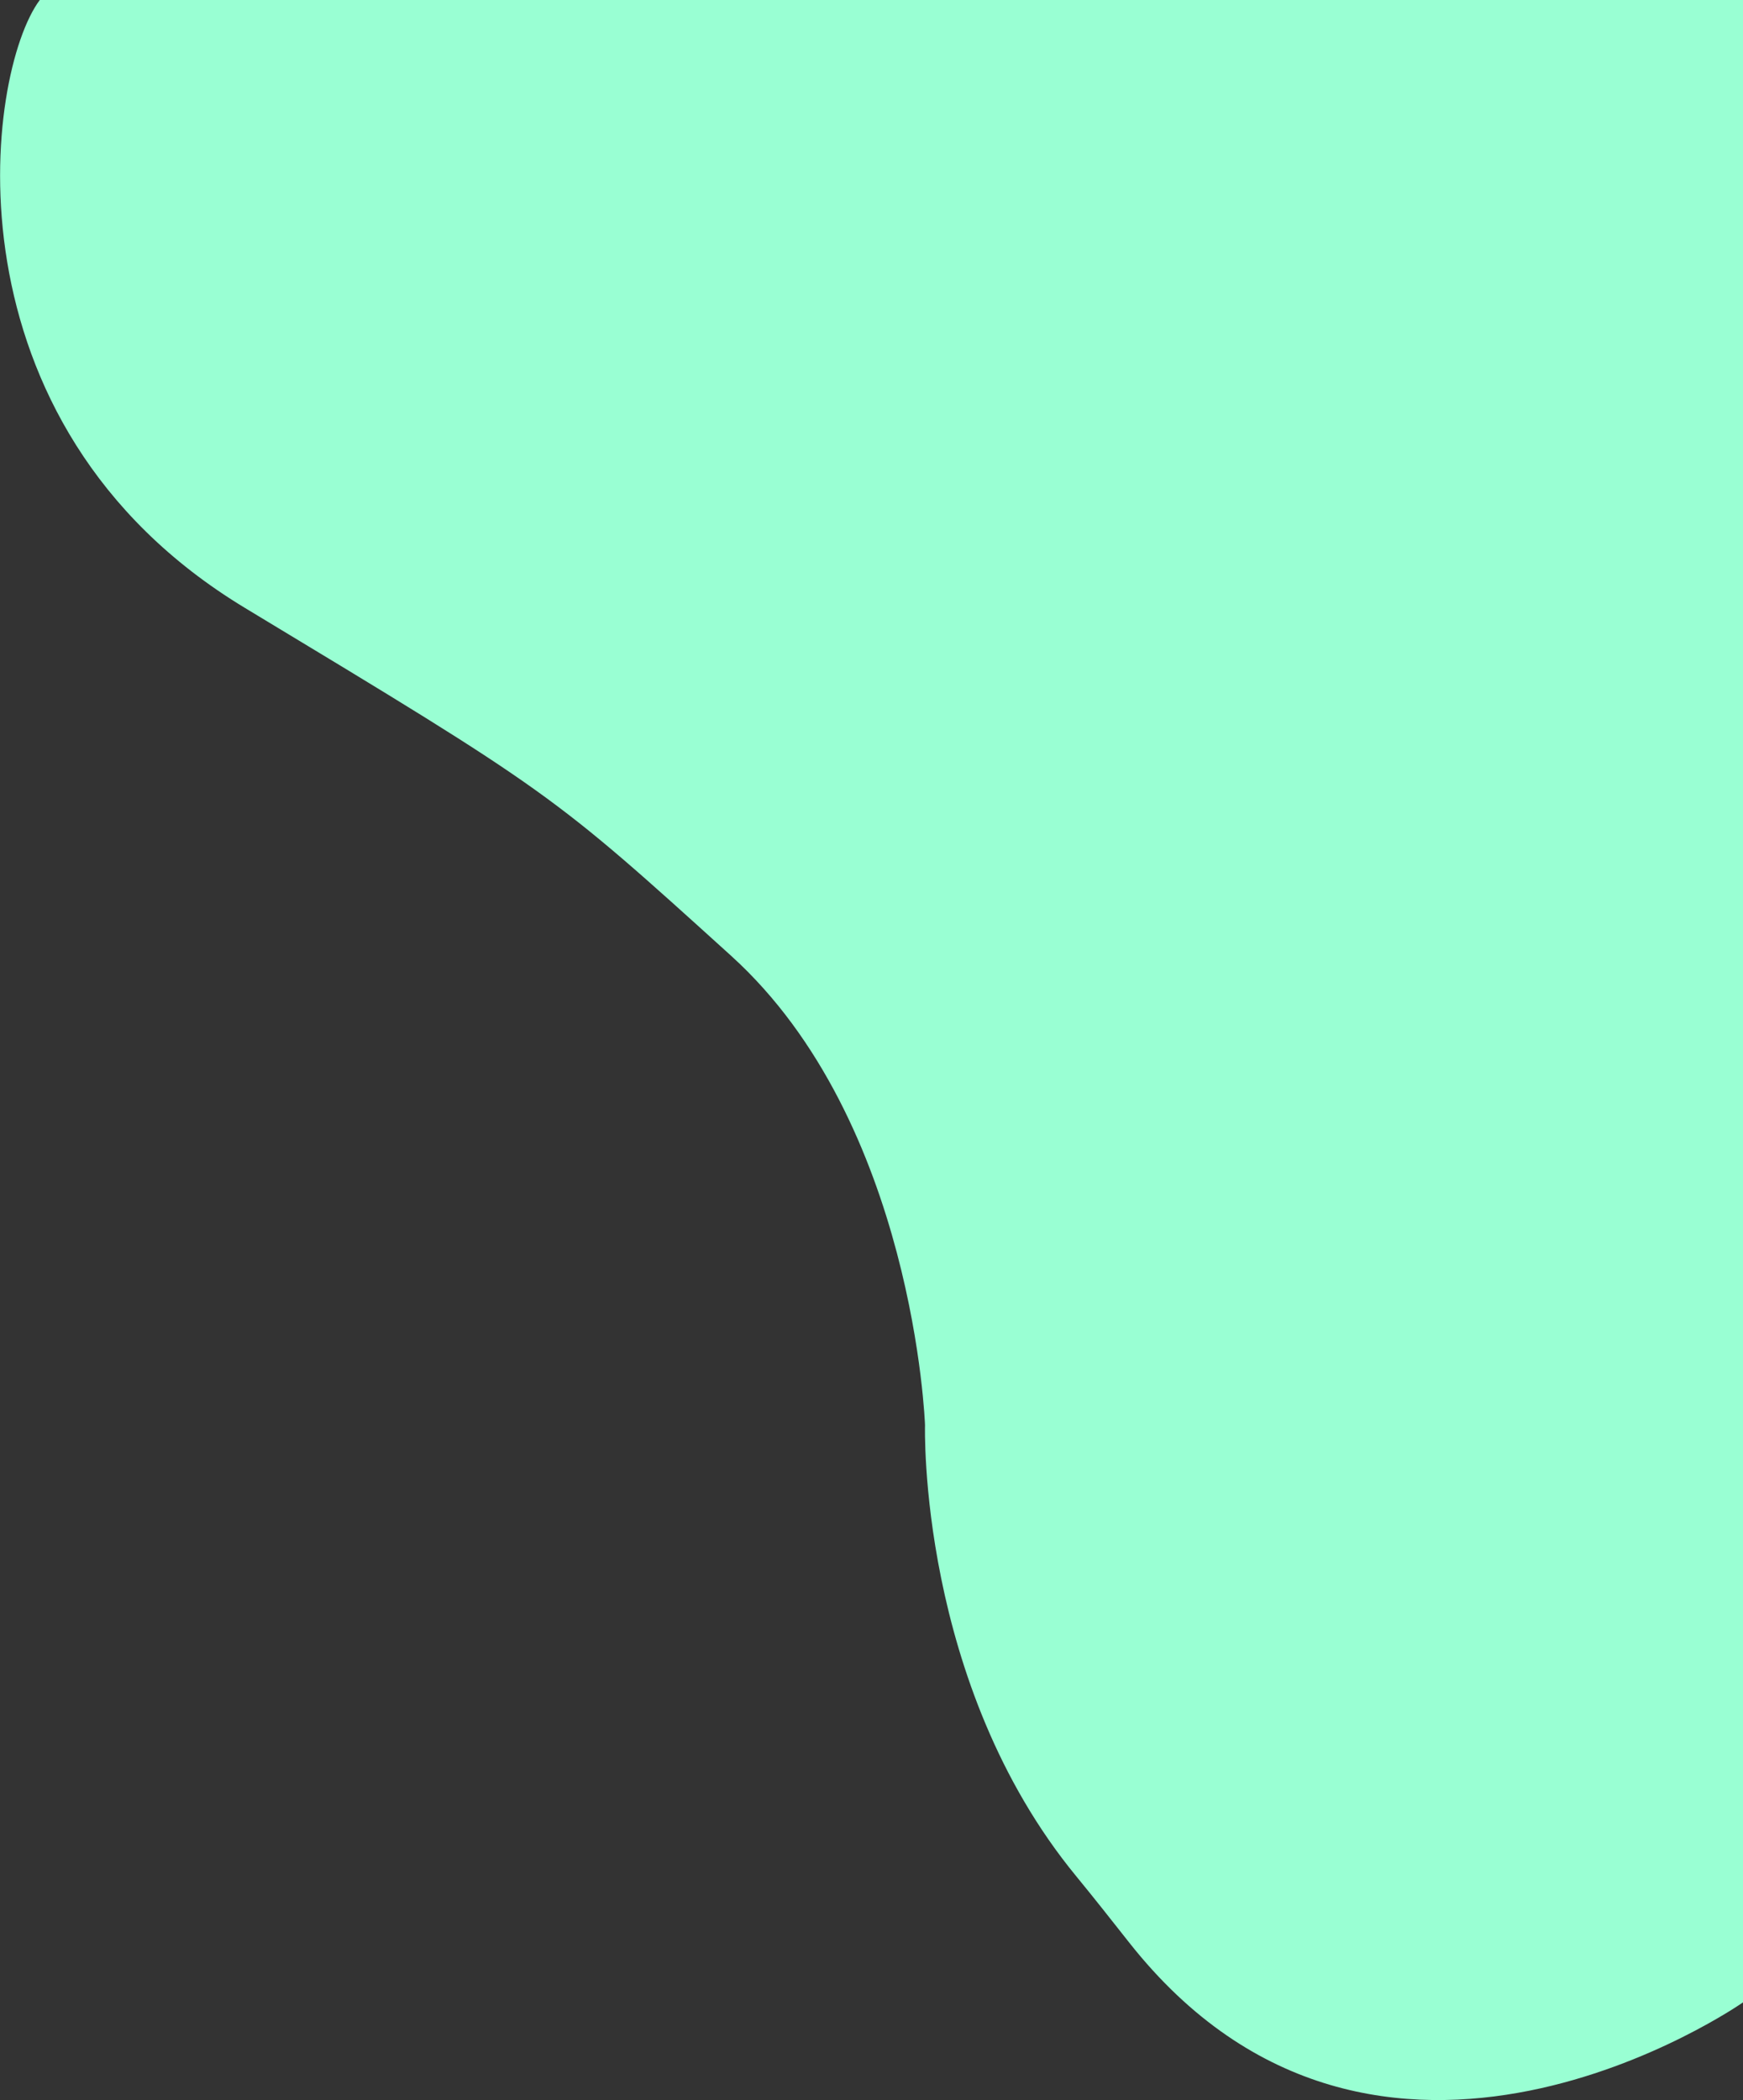 <svg xmlns="http://www.w3.org/2000/svg" viewBox="0 0 576.07 693.82">
  <rect x="0" y="0" width="576.07" height="693.82" fill="#333333" stroke="none"/>
  <path d="M13.15,0H576.07V661.57S455.35,746,373.13,641.71c-5.76-7.3-11.51-14.61-17.41-21.79-52.4-63.71-50-149.07-50-149.07s-3.45-100.17-64.1-155.08C182.18,261.94,182.18,261.94,81,200.88S-4.85,24.08,13.15,0Z" style="fill: #99ffd3"/>
</svg>
